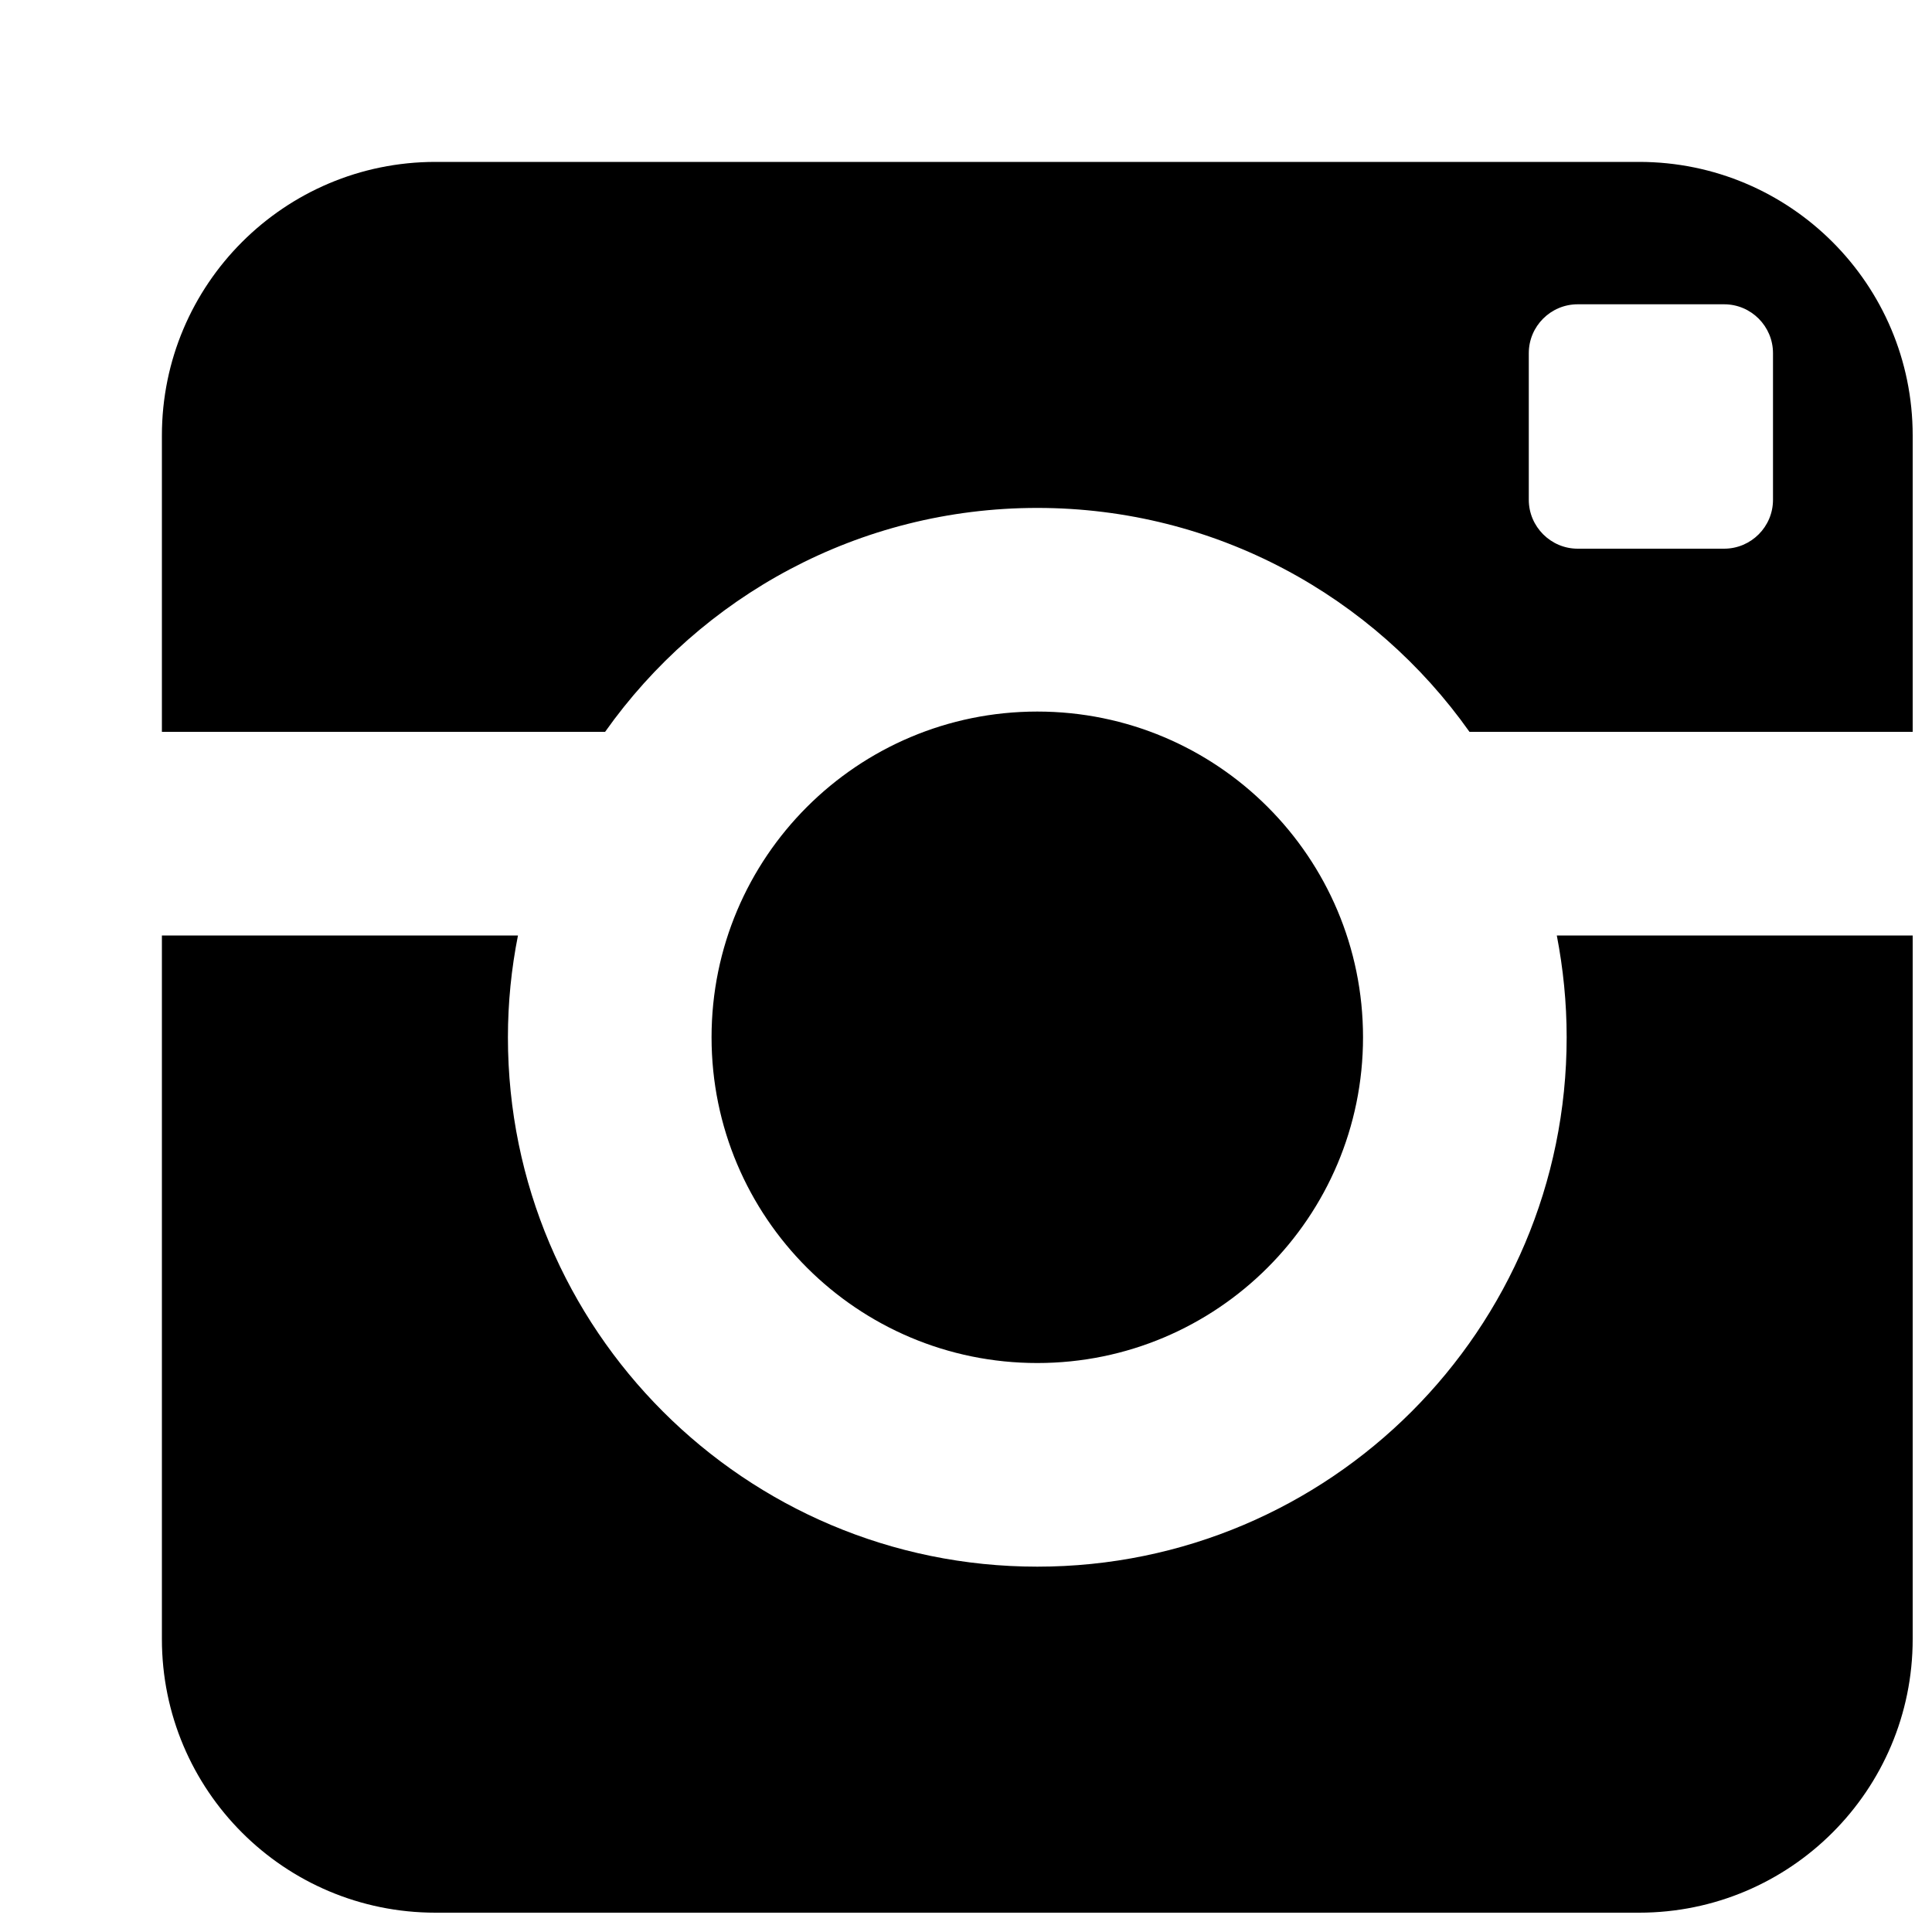<?xml version="1.0" encoding="utf-8"?>
<!-- Svg Vector Icons : http://www.onlinewebfonts.com/icon -->
<!DOCTYPE svg PUBLIC "-//W3C//DTD SVG 1.1//EN" "http://www.w3.org/Graphics/SVG/1.1/DTD/svg11.dtd">
<svg version="1.1" xmlns="http://www.w3.org/2000/svg" xmlns:xlink="http://www.w3.org/1999/xlink" x="0px" y="0px" viewBox="0 0 1000 1000" enable-background="new 0 0 1000 1000" xml:space="preserve">
<g><path d="M10,10L10,10L10,10z"/><path d="M810.9,536.9c0,151.3-122.7,274-274,274c-151.3,0-274-122.7-274-274c0-18,1.8-35.6,5.2-52.7H83.8v364.2c0,78.2,63.3,141.6,141.6,141.6h623c78.2,0,141.6-63.4,141.6-141.6V484.2H805.8C809.1,501.3,810.9,518.9,810.9,536.9L810.9,536.9z M848.4,83.8h-623c-78.2,0-141.6,63.4-141.6,141.6v153.4h229.4c49.6-70.1,131.3-115.9,223.7-115.9c92.4,0,174.1,45.8,223.7,115.9H990V225.4C990,147.2,926.6,83.8,848.4,83.8L848.4,83.8z M917.7,258.7c0,14-11.4,25.3-25.3,25.3h-75.8c-13.9,0-25.3-11.4-25.3-25.3v-75.9c0-14,11.4-25.3,25.3-25.3h75.8c14,0,25.3,11.4,25.3,25.3V258.7z M705.5,536.9c0-93.2-75.5-168.6-168.6-168.6c-93.1,0-168.6,75.4-168.6,168.6c0,93.2,75.5,168.6,168.6,168.6C630,705.5,705.5,630,705.5,536.9L705.5,536.9z"/></g>
</svg>